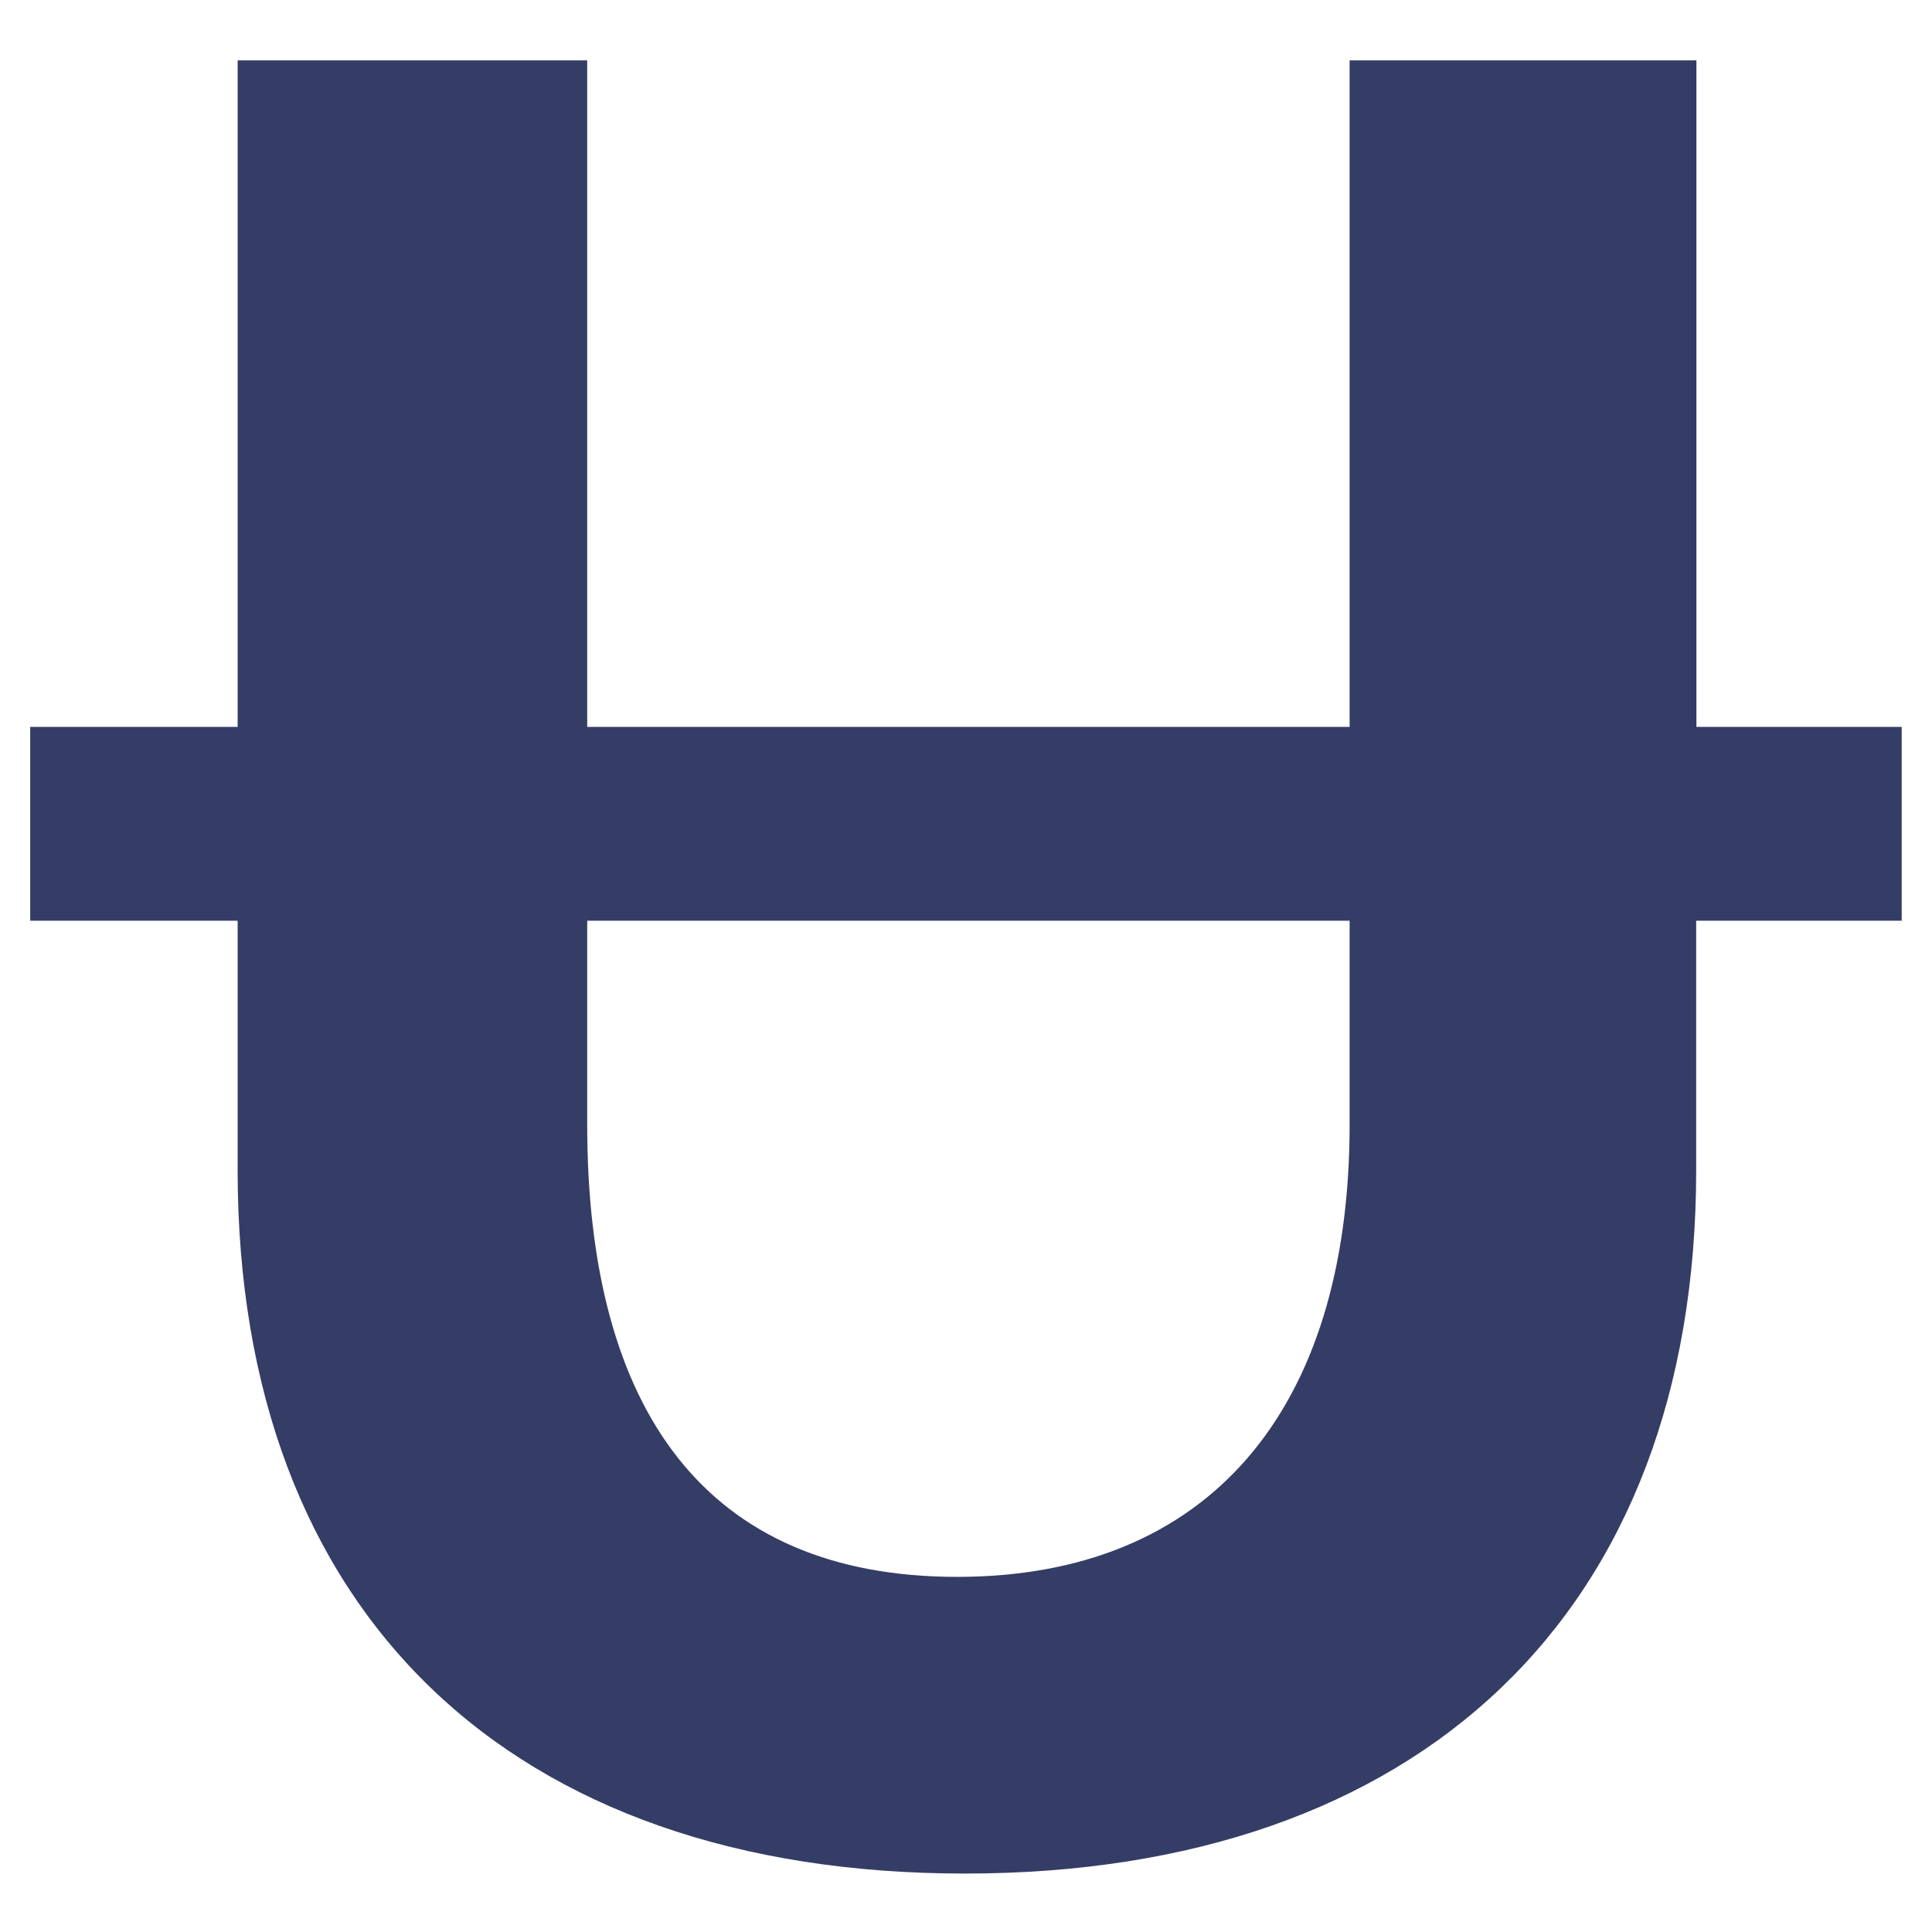 <svg width="16" height="16" viewBox="0 0 16 16" fill="none" xmlns="http://www.w3.org/2000/svg">
  <g clip-path="url(#clip0_3244_20094)">
  <path d="M15.75 6.02H14.049V0.5H11.177V6.02H4.863V0.5H1.968V6.02H0.25V7.625H1.968V9.69C1.968 13.361 4.23 15.516 7.991 15.516C11.752 15.516 14.047 13.361 14.047 9.69V7.625H15.749V6.02H15.75ZM11.177 9.313C11.177 11.688 10.001 13.059 7.926 13.059C5.852 13.059 4.863 11.688 4.863 9.313V7.625H11.177V9.313Z" fill="#343D65"/>
  </g>
  <defs>
  <clipPath id="clip0_3244_20094">
  <rect width="16" height="16" fill="white"/>
  </clipPath>
  </defs>
  </svg>
  